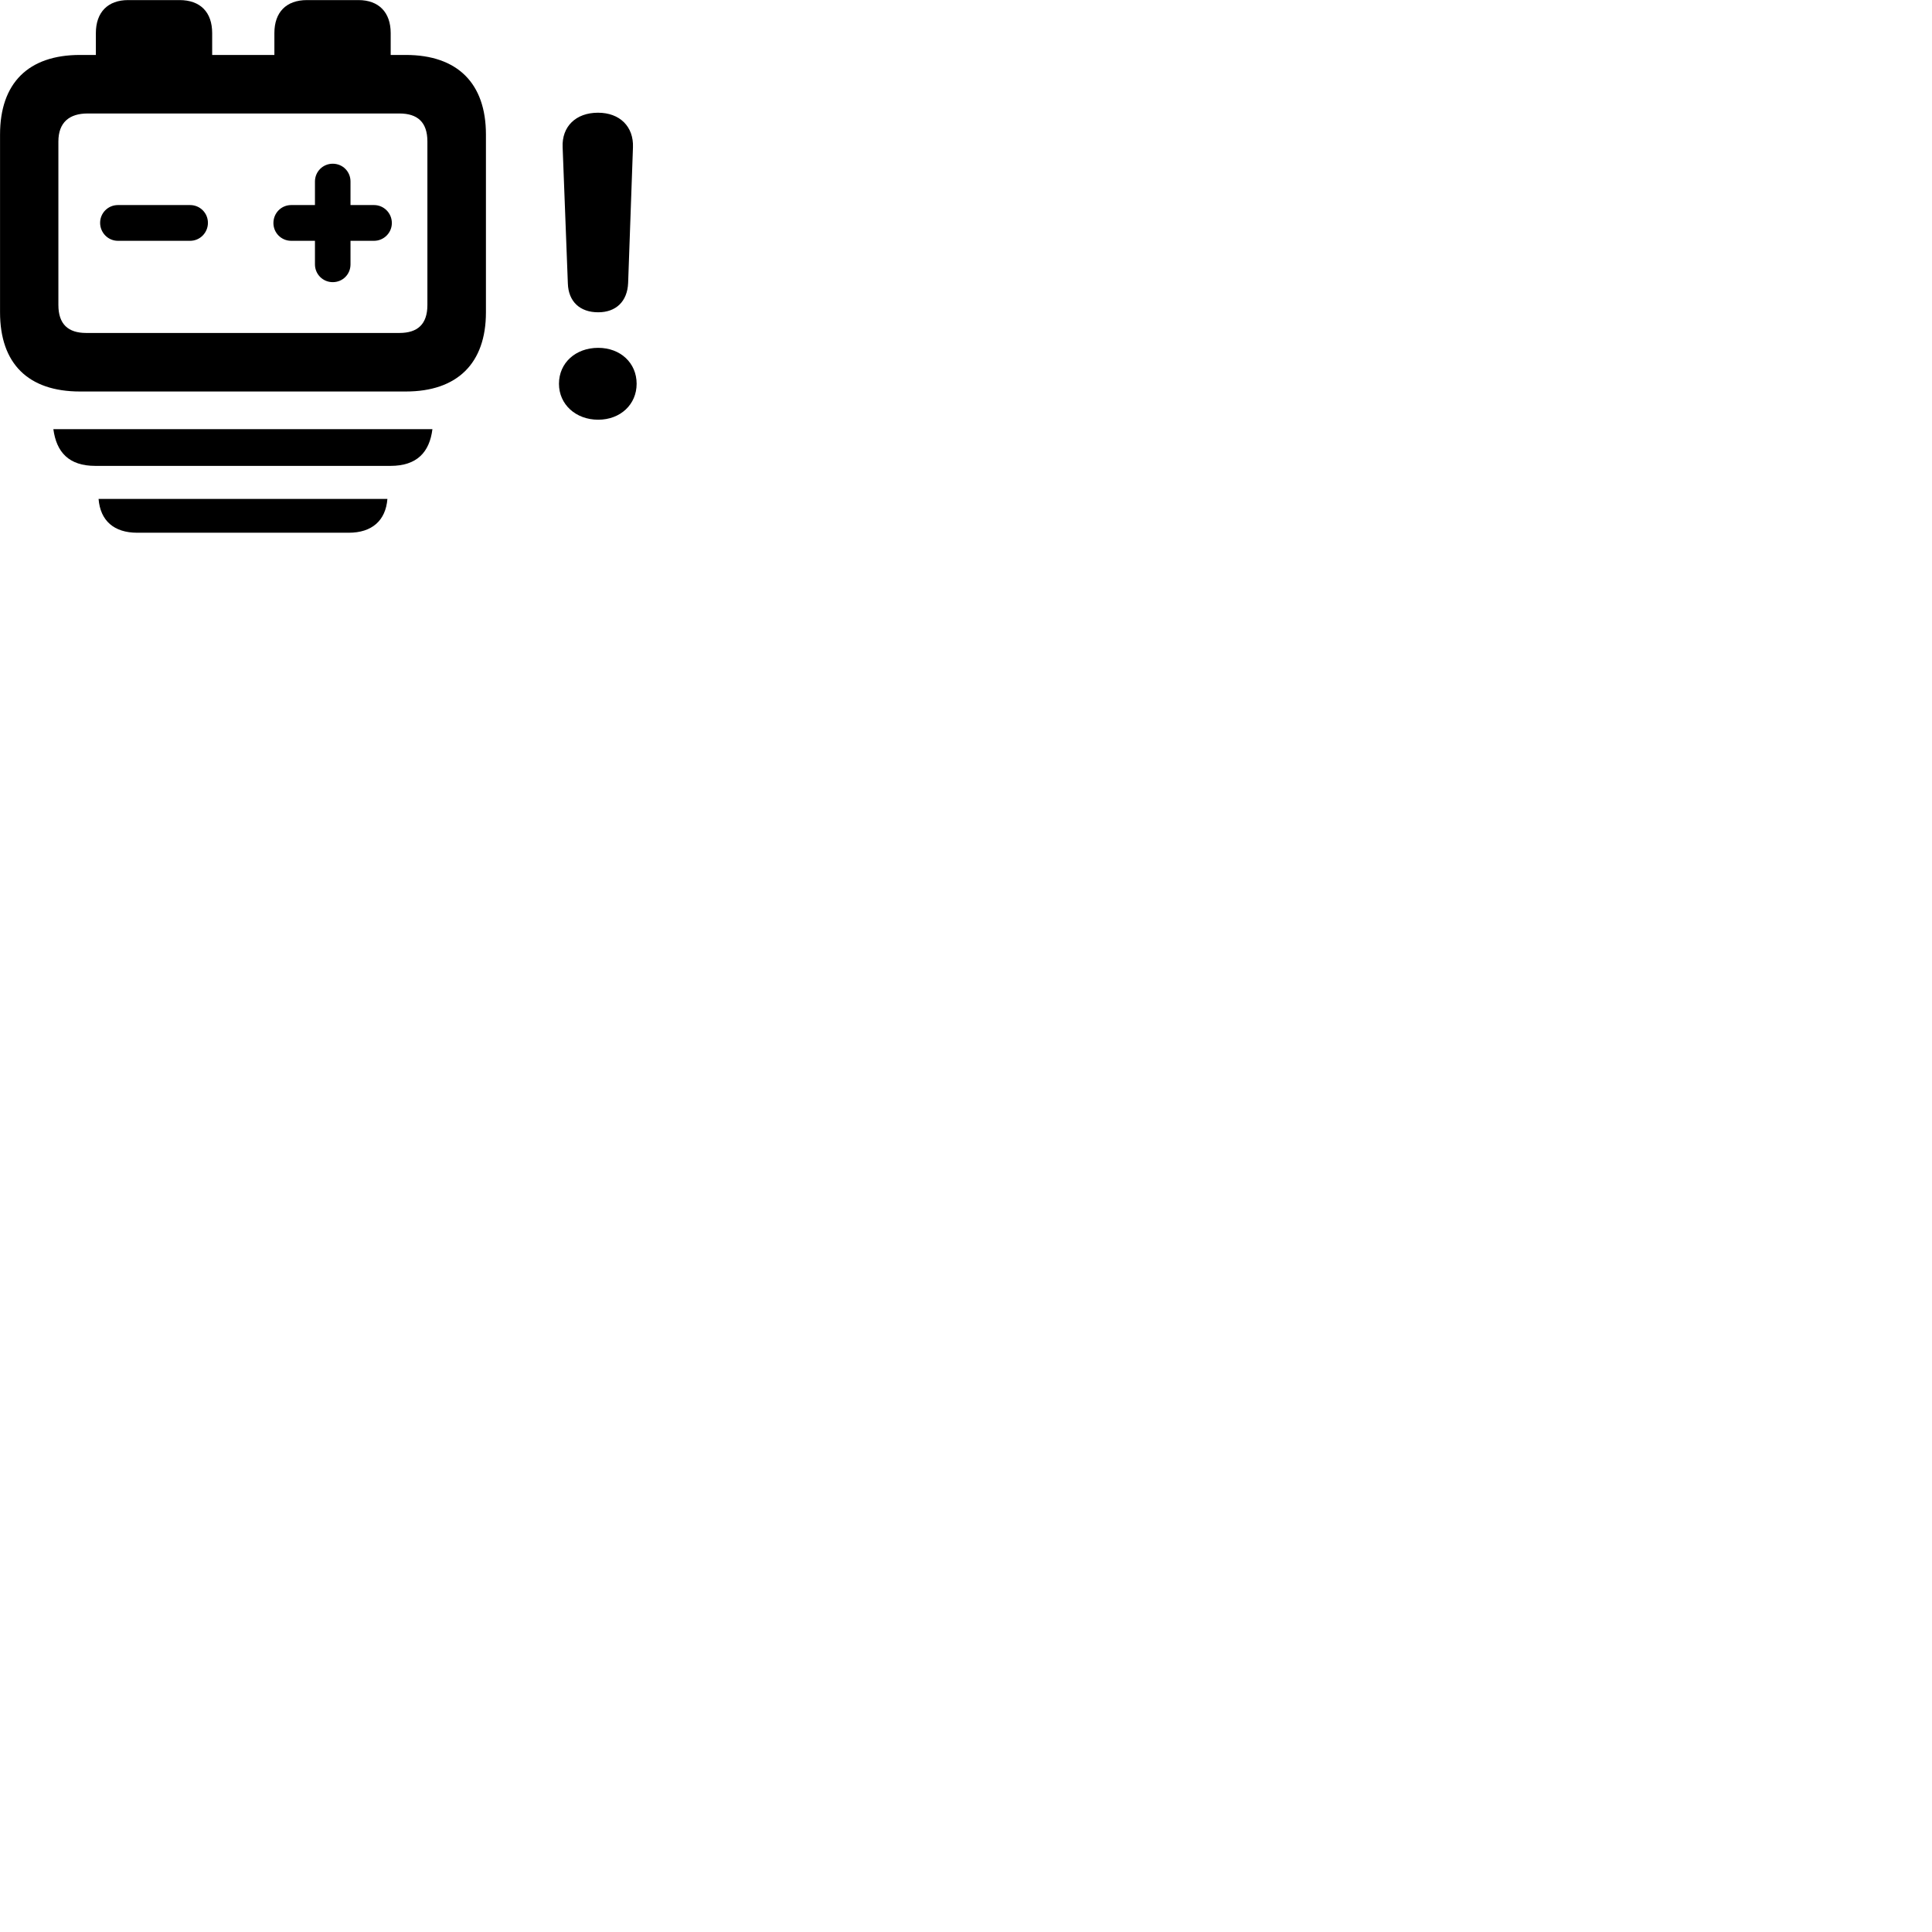 
        <svg xmlns="http://www.w3.org/2000/svg" viewBox="0 0 100 100">
            <path d="M4.142 20.264H21.002C23.672 20.264 25.152 18.804 25.152 16.164V6.964C25.152 4.304 23.672 2.844 21.002 2.844H20.222V1.714C20.222 0.634 19.602 0.004 18.552 0.004H15.892C14.812 0.004 14.202 0.634 14.202 1.714V2.844H10.982V1.714C10.982 0.634 10.372 0.004 9.292 0.004H6.632C5.582 0.004 4.962 0.634 4.962 1.714V2.844H4.142C1.462 2.844 0.002 4.304 0.002 6.964V16.164C0.002 18.824 1.462 20.264 4.142 20.264ZM30.962 16.164C31.872 16.164 32.472 15.614 32.512 14.644L32.762 7.624C32.802 6.554 32.082 5.834 30.952 5.834C29.802 5.834 29.072 6.554 29.122 7.624L29.392 14.674C29.422 15.614 30.022 16.164 30.962 16.164ZM4.462 17.234C3.532 17.234 3.022 16.784 3.022 15.784V7.324C3.022 6.324 3.602 5.874 4.532 5.874H20.672C21.612 5.874 22.122 6.324 22.122 7.324V15.784C22.122 16.784 21.612 17.234 20.672 17.234ZM17.222 14.604C17.742 14.604 18.142 14.194 18.142 13.684V12.464H19.362C19.862 12.464 20.282 12.054 20.282 11.544C20.282 11.024 19.862 10.614 19.362 10.614H18.142V9.394C18.142 8.884 17.742 8.474 17.222 8.474C16.712 8.474 16.302 8.884 16.302 9.394V10.614H15.072C14.562 10.614 14.152 11.024 14.152 11.544C14.152 12.054 14.562 12.464 15.072 12.464H16.302V13.684C16.302 14.194 16.712 14.604 17.222 14.604ZM6.102 12.464H9.842C10.352 12.464 10.762 12.044 10.762 11.534C10.762 11.024 10.352 10.614 9.842 10.614H6.102C5.592 10.614 5.182 11.024 5.182 11.534C5.182 12.044 5.592 12.464 6.102 12.464ZM30.962 21.724C32.112 21.724 32.952 20.934 32.952 19.864C32.952 18.784 32.112 18.004 30.962 18.004C29.792 18.004 28.932 18.784 28.932 19.864C28.932 20.934 29.802 21.724 30.962 21.724ZM2.762 22.214C2.922 23.404 3.562 24.114 4.932 24.114H20.212C21.582 24.114 22.232 23.404 22.382 22.214ZM5.102 25.824C5.192 26.954 5.902 27.574 7.102 27.574H18.052C19.242 27.574 19.962 26.954 20.052 25.824Z" />
        </svg>
    